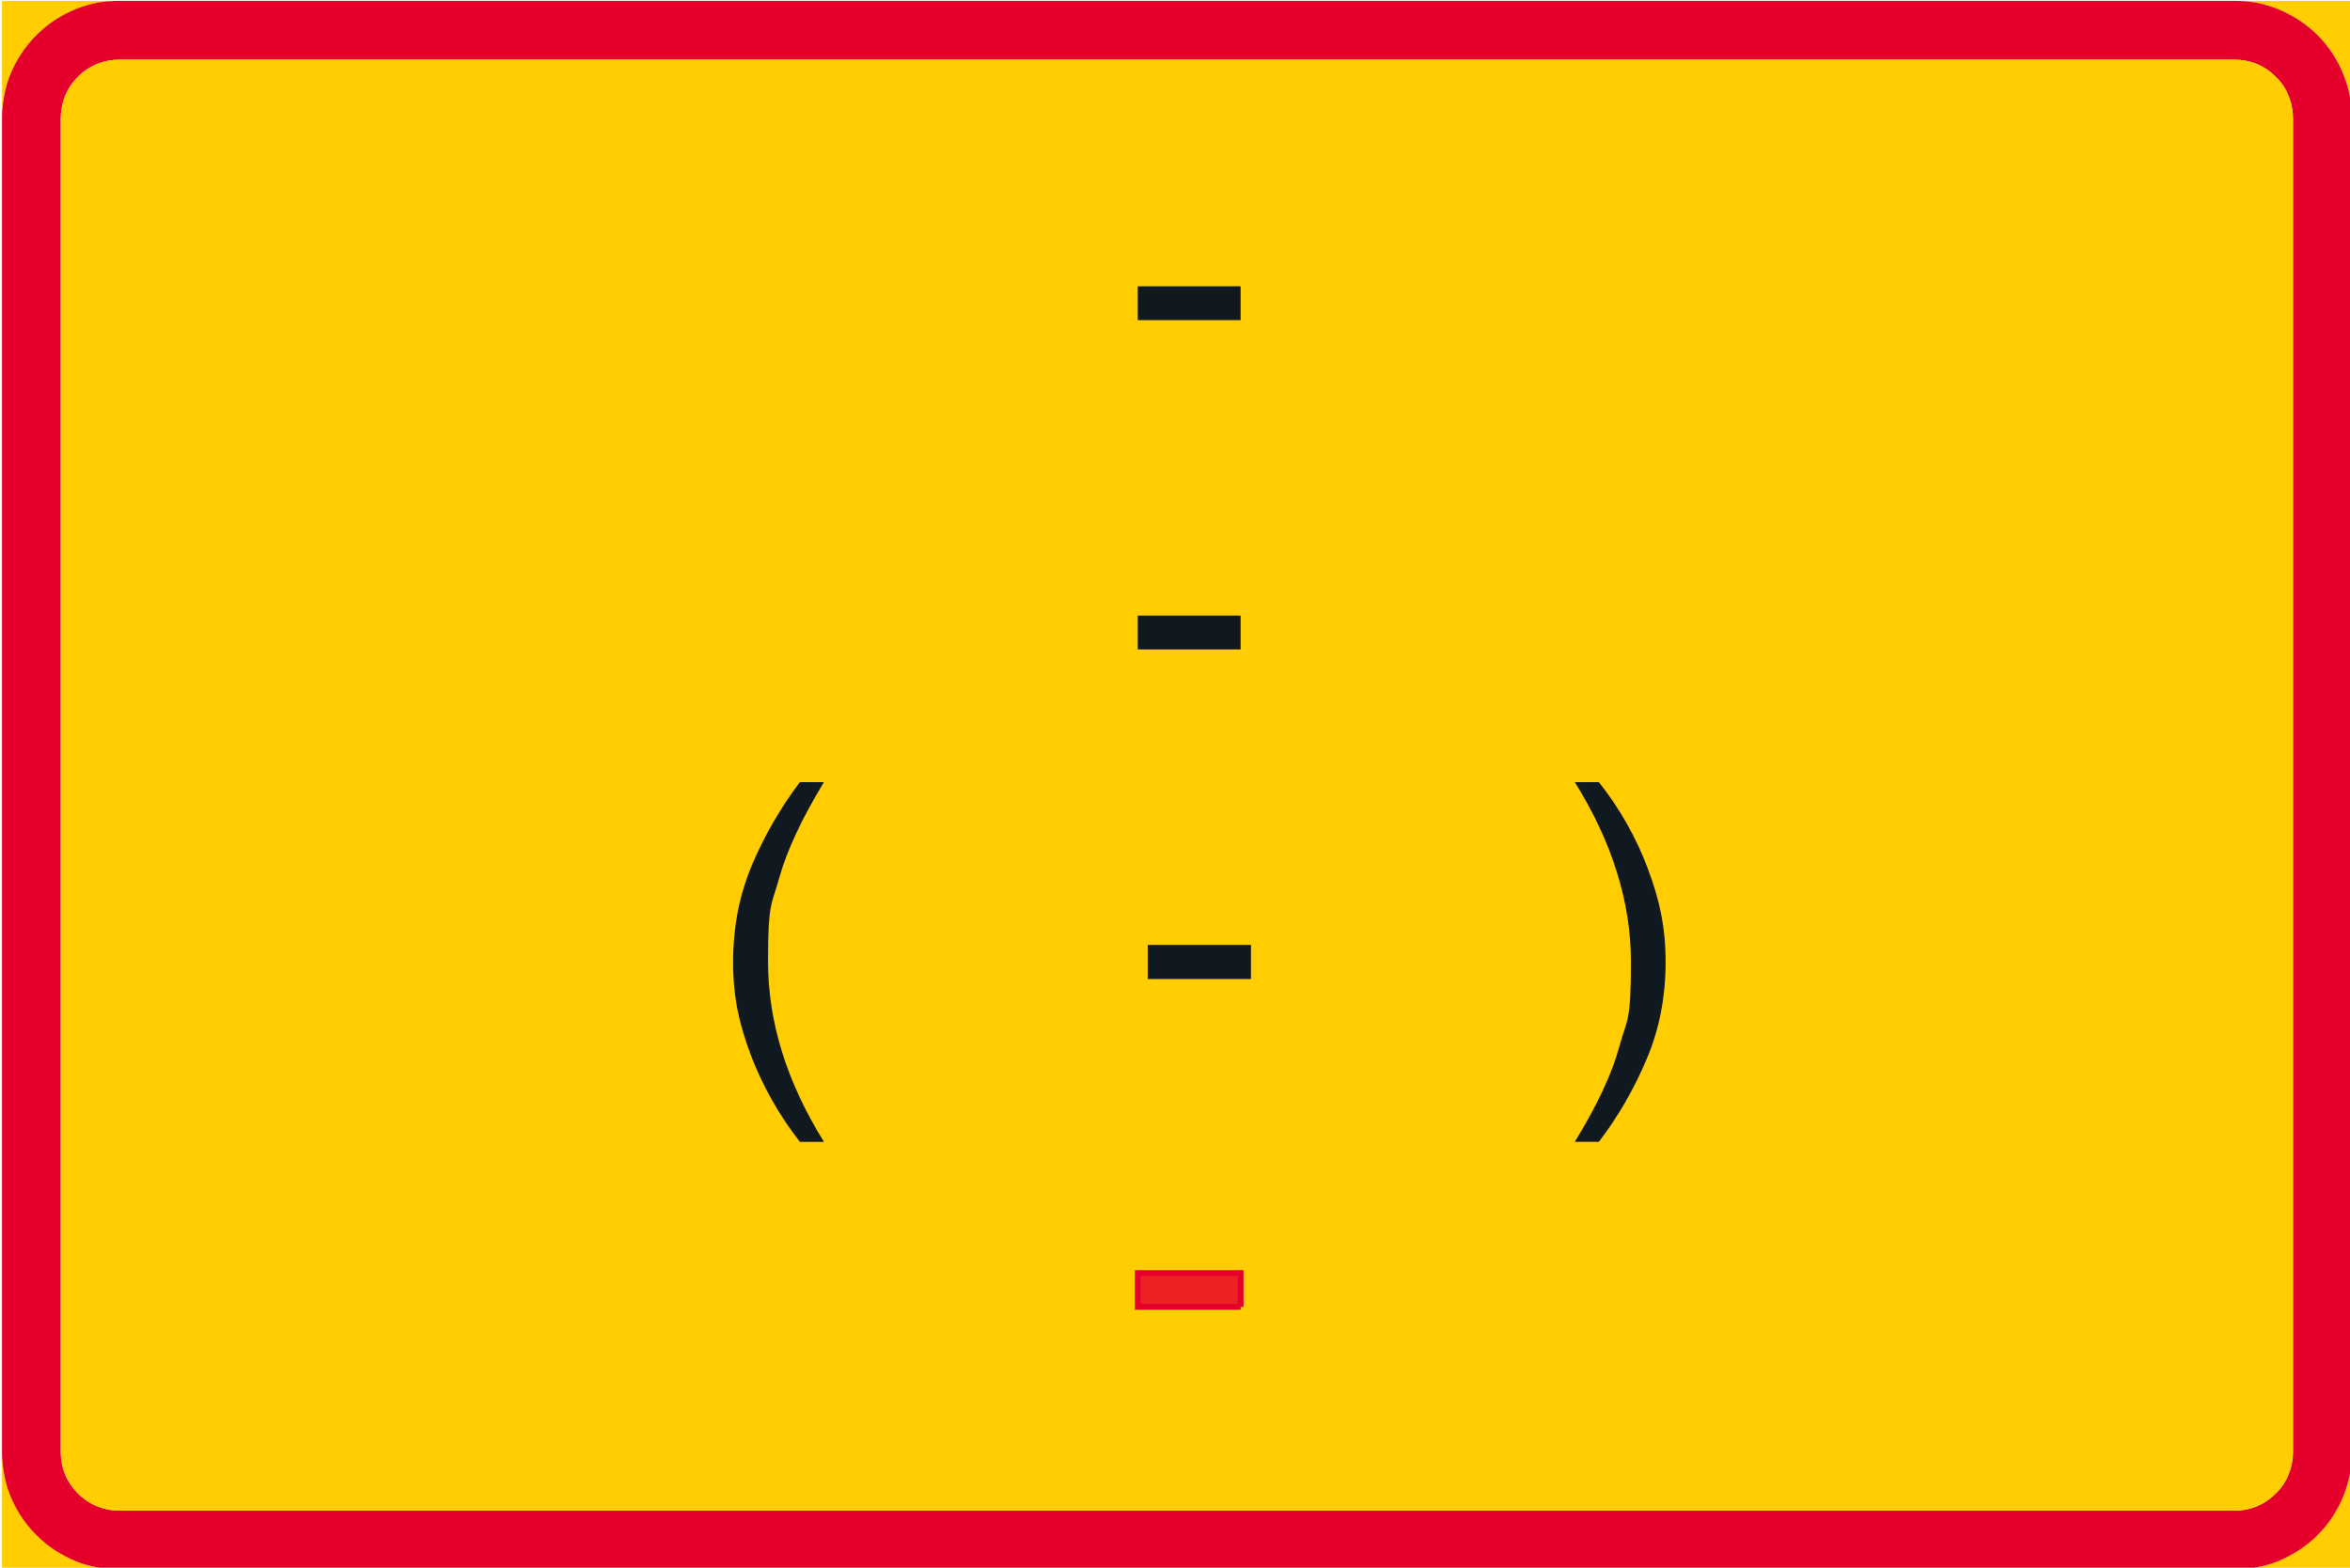 <?xml version="1.0" encoding="UTF-8"?>
<svg xmlns="http://www.w3.org/2000/svg" version="1.1" viewBox="0 0 820 547">
  <defs>
    <style>
      .cls-1 {
        fill: #ffcd00;
      }

      .cls-1, .cls-2, .cls-3, .cls-4 {
        fill-rule: evenodd;
      }

      .cls-2 {
        fill: #101820;
      }

      .cls-3 {
        fill: #e4002b;
      }

      .cls-4 {
        fill: #ed2224;
        stroke: #e4002b;
        stroke-miterlimit: 10;
        stroke-width: 2px;
      }
    </style>
  </defs>
  <!-- Generator: Adobe Illustrator 28.7.1, SVG Export Plug-In . SVG Version: 1.2.0 Build 142)  -->
  <g>
    <g id="Layer_1">
      <path class="cls-1" d="M.7,41.3c0-2.4.2-4.9.6-7.5.5-2.5,1.2-5.1,2.2-7.6,2.1-5.1,5.1-9.8,9.2-13.9,4-4,8.8-7.1,13.8-9.1,2.6-1,5.1-1.8,7.7-2.2,2.5-.5,5-.7,7.4-.7H.7v41"/>
      <path class="cls-1" d="M779.6.3c2.4,0,4.9.2,7.5.6,2.5.5,5.1,1.2,7.6,2.2,5.1,2.1,9.9,5.1,13.9,9.2,4.1,4,7.1,8.7,9.2,13.8,1,2.6,1.7,5.1,2.2,7.7.5,2.5.7,5,.7,7.4V.3h-41"/>
      <path class="cls-1" d="M820.6,506.6c0,2.4-.2,4.9-.7,7.4-.5,2.6-1.2,5.2-2.2,7.7-2,5.1-5.1,9.8-9.1,13.9-4.1,4-8.8,7.1-13.9,9.1-2.5,1-5.1,1.8-7.6,2.2-2.6.5-5.1.7-7.5.7h40.9v-41"/>
      <path class="cls-1" d="M41.7,547.6c-2.4,0-4.9-.2-7.4-.7-2.6-.4-5.2-1.1-7.7-2.1-5.1-2.1-9.8-5.1-13.9-9.2-4-4-7.1-8.8-9.1-13.8-1-2.6-1.8-5.1-2.2-7.7-.5-2.5-.7-5-.7-7.4v40.9h40.9"/>
      <path class="cls-3" d="M41.7,20.8h737.9c2.5,0,5,.4,7.6,1.4,2.5,1,4.9,2.6,6.9,4.6,2.1,2,3.6,4.4,4.6,7,1,2.5,1.4,5.1,1.4,7.5v465.3c0,2.4-.4,5-1.4,7.5-1,2.6-2.5,5-4.6,7-2,2-4.4,3.6-6.9,4.6-2.6,1-5.1,1.4-7.6,1.4H41.7c-2.4,0-5-.4-7.5-1.4-2.6-1-5-2.6-7-4.6s-3.6-4.4-4.6-7c-1-2.5-1.4-5.1-1.4-7.5V41.3c0-5.4,2.1-10.7,6-14.5,3.8-3.9,9.1-6,14.5-6M779.6.3H41.7c-2.4,0-4.9.2-7.5.6-2.5.5-5.1,1.2-7.6,2.2-5.1,2.1-9.9,5.1-13.9,9.2-4.1,4-7.1,8.8-9.2,13.9-1,2.5-1.7,5.1-2.1,7.6-.5,2.6-.7,5.1-.7,7.5v465.3c0,2.4.2,4.9.7,7.5.4,2.5,1.1,5.1,2.1,7.6,2.1,5.1,5.1,9.9,9.2,13.9,4,4.1,8.8,7.1,13.9,9.2,2.5,1,5.1,1.7,7.6,2.1,2.6.5,5.1.7,7.5.7h737.9c2.4,0,5-.2,7.5-.7,2.5-.4,5.1-1.1,7.6-2.1,5.1-2.1,9.9-5.1,14-9.2,4-4,7.1-8.8,9.1-13.9,1-2.5,1.7-5.1,2.2-7.6.5-2.6.7-5.1.7-7.5V41.3c0-2.4-.2-4.9-.7-7.5-.5-2.5-1.2-5.1-2.2-7.6-2-5.1-5.1-9.9-9.1-13.9-4.1-4.1-8.9-7.1-14-9.2-2.5-1-5.1-1.7-7.6-2.2-2.5-.4-5.1-.6-7.5-.6"/>
      <path class="cls-1" d="M21.2,41.3v465.3c0,2.4.4,5,1.4,7.5,1,2.6,2.6,5,4.6,7s4.4,3.6,7,4.6c2.5,1,5.1,1.4,7.5,1.4h737.9c2.5,0,5-.4,7.6-1.4,2.5-1,4.9-2.6,6.9-4.6,2.1-2,3.6-4.4,4.6-7,1-2.5,1.4-5.1,1.4-7.5V41.3c0-2.4-.4-5-1.4-7.5-1-2.6-2.5-5-4.6-7-2-2-4.4-3.6-6.9-4.6-2.6-1-5.1-1.4-7.6-1.4H41.7c-2.4,0-5,.4-7.5,1.4-2.6,1-5,2.6-7,4.6s-3.6,4.4-4.6,7c-1,2.5-1.4,5.1-1.4,7.5"/>
      <g>
        <path class="cls-2" d="M287.5,398.4c-13-20.9-19.5-41.8-19.5-62.9s1.3-19.6,3.9-29.2c2.7-9.6,7.9-20.7,15.6-33.4h-8.4c-6.7,8.9-12.3,18.5-16.7,28.9-4.4,10.4-6.6,21.7-6.6,33.9s2.1,21.5,6.2,32.5c4.2,10.9,9.9,21,17.1,30.2h8.4"/>
        <polyline class="cls-2" points="436.5 341.6 436.5 329.7 400.5 329.7 400.5 341.6 436.5 341.6"/>
        <path class="cls-2" d="M557.9,272.9h-8.4c13,20.8,19.6,41.8,19.6,62.9s-1.4,19.6-4,29.2-7.8,20.7-15.6,33.4h8.4c6.8-8.9,12.3-18.5,16.7-28.9s6.6-21.7,6.6-33.8-2.1-21.6-6.2-32.6c-4.1-10.9-9.8-21-17.1-30.2"/>
      </g>
      <polyline class="cls-2" points="432.9 226.6 432.9 214.8 397 214.8 397 226.6 432.9 226.6"/>
      <polyline class="cls-2" points="432.9 111.7 432.9 99.9 397 99.9 397 111.7 432.9 111.7"/>
      <polyline class="cls-4" points="432.9 456 432.9 444.2 397 444.2 397 456 432.9 456"/>
    </g>
  </g>
</svg>